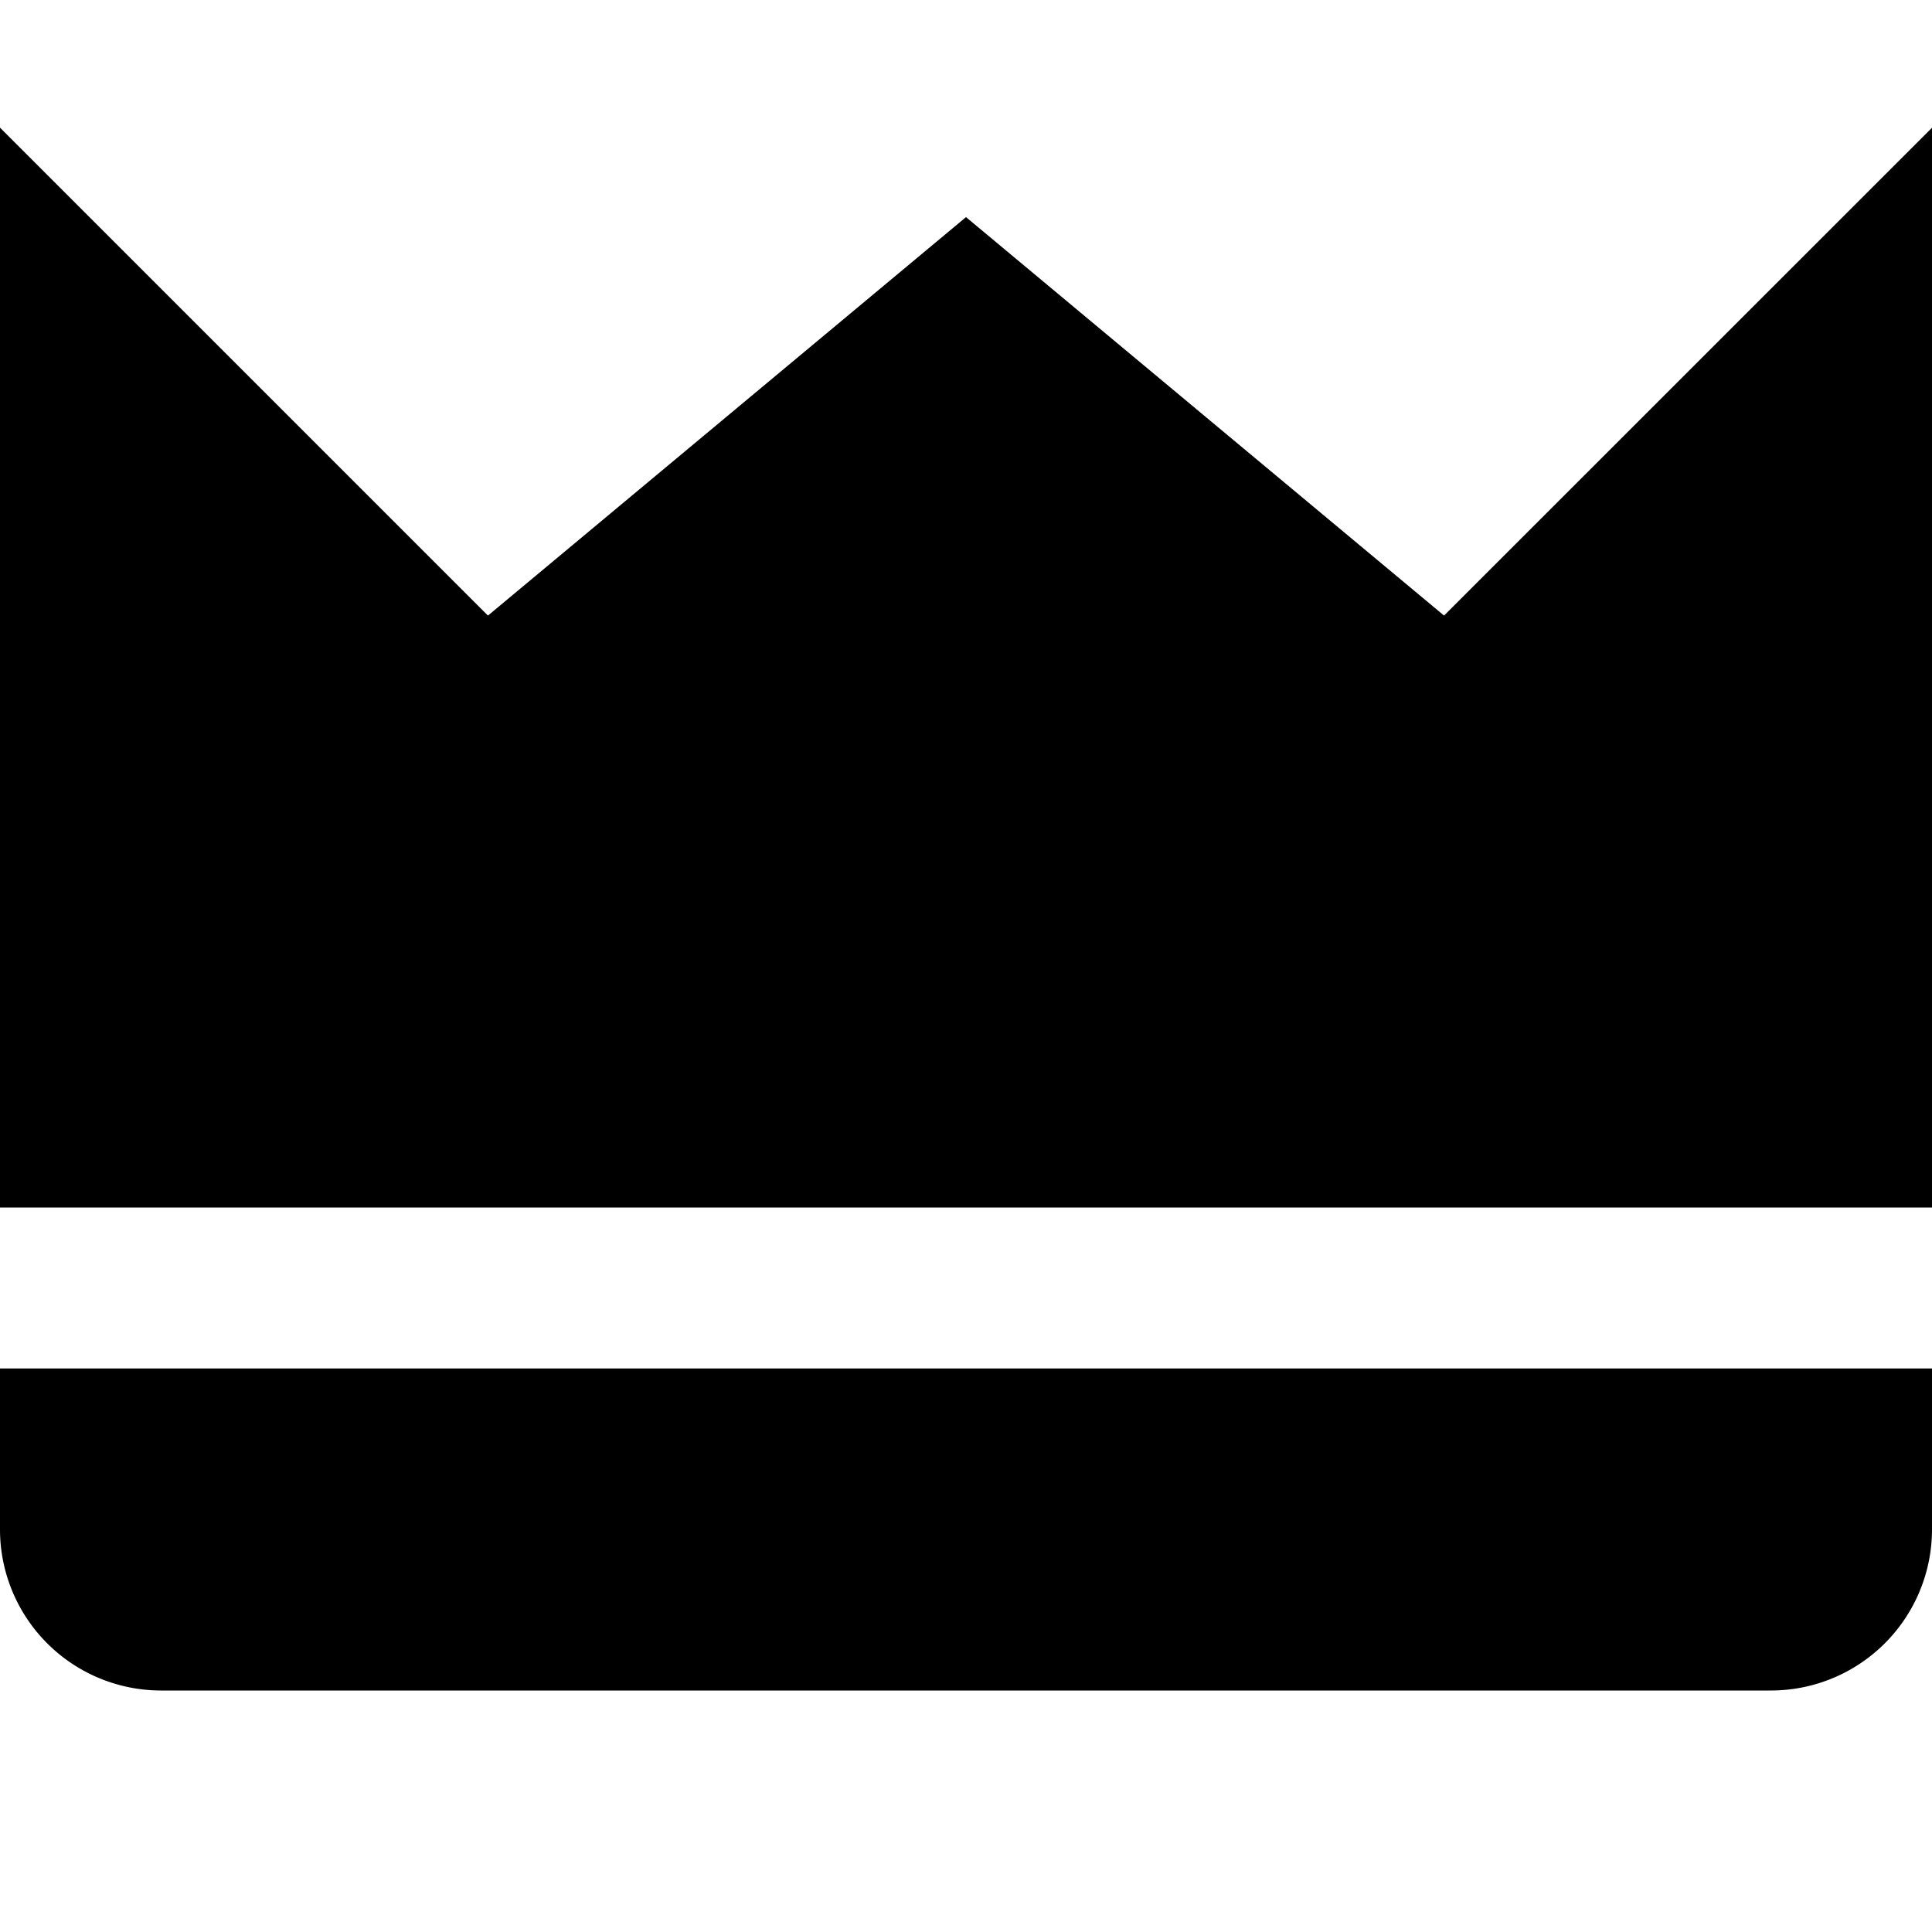 <svg xmlns="http://www.w3.org/2000/svg" viewBox="0 0 16 16" class="pdsicon"><path fill-rule="evenodd" d="M16 1.057V10H0V1.057l4.041 4.041L8 1.798l3.959 3.3L16 1.058ZM0 12.667v-1.334h16v1.334A1.334 1.334 0 0 1 14.667 14H1.333A1.334 1.334 0 0 1 0 12.667Z"/></svg>